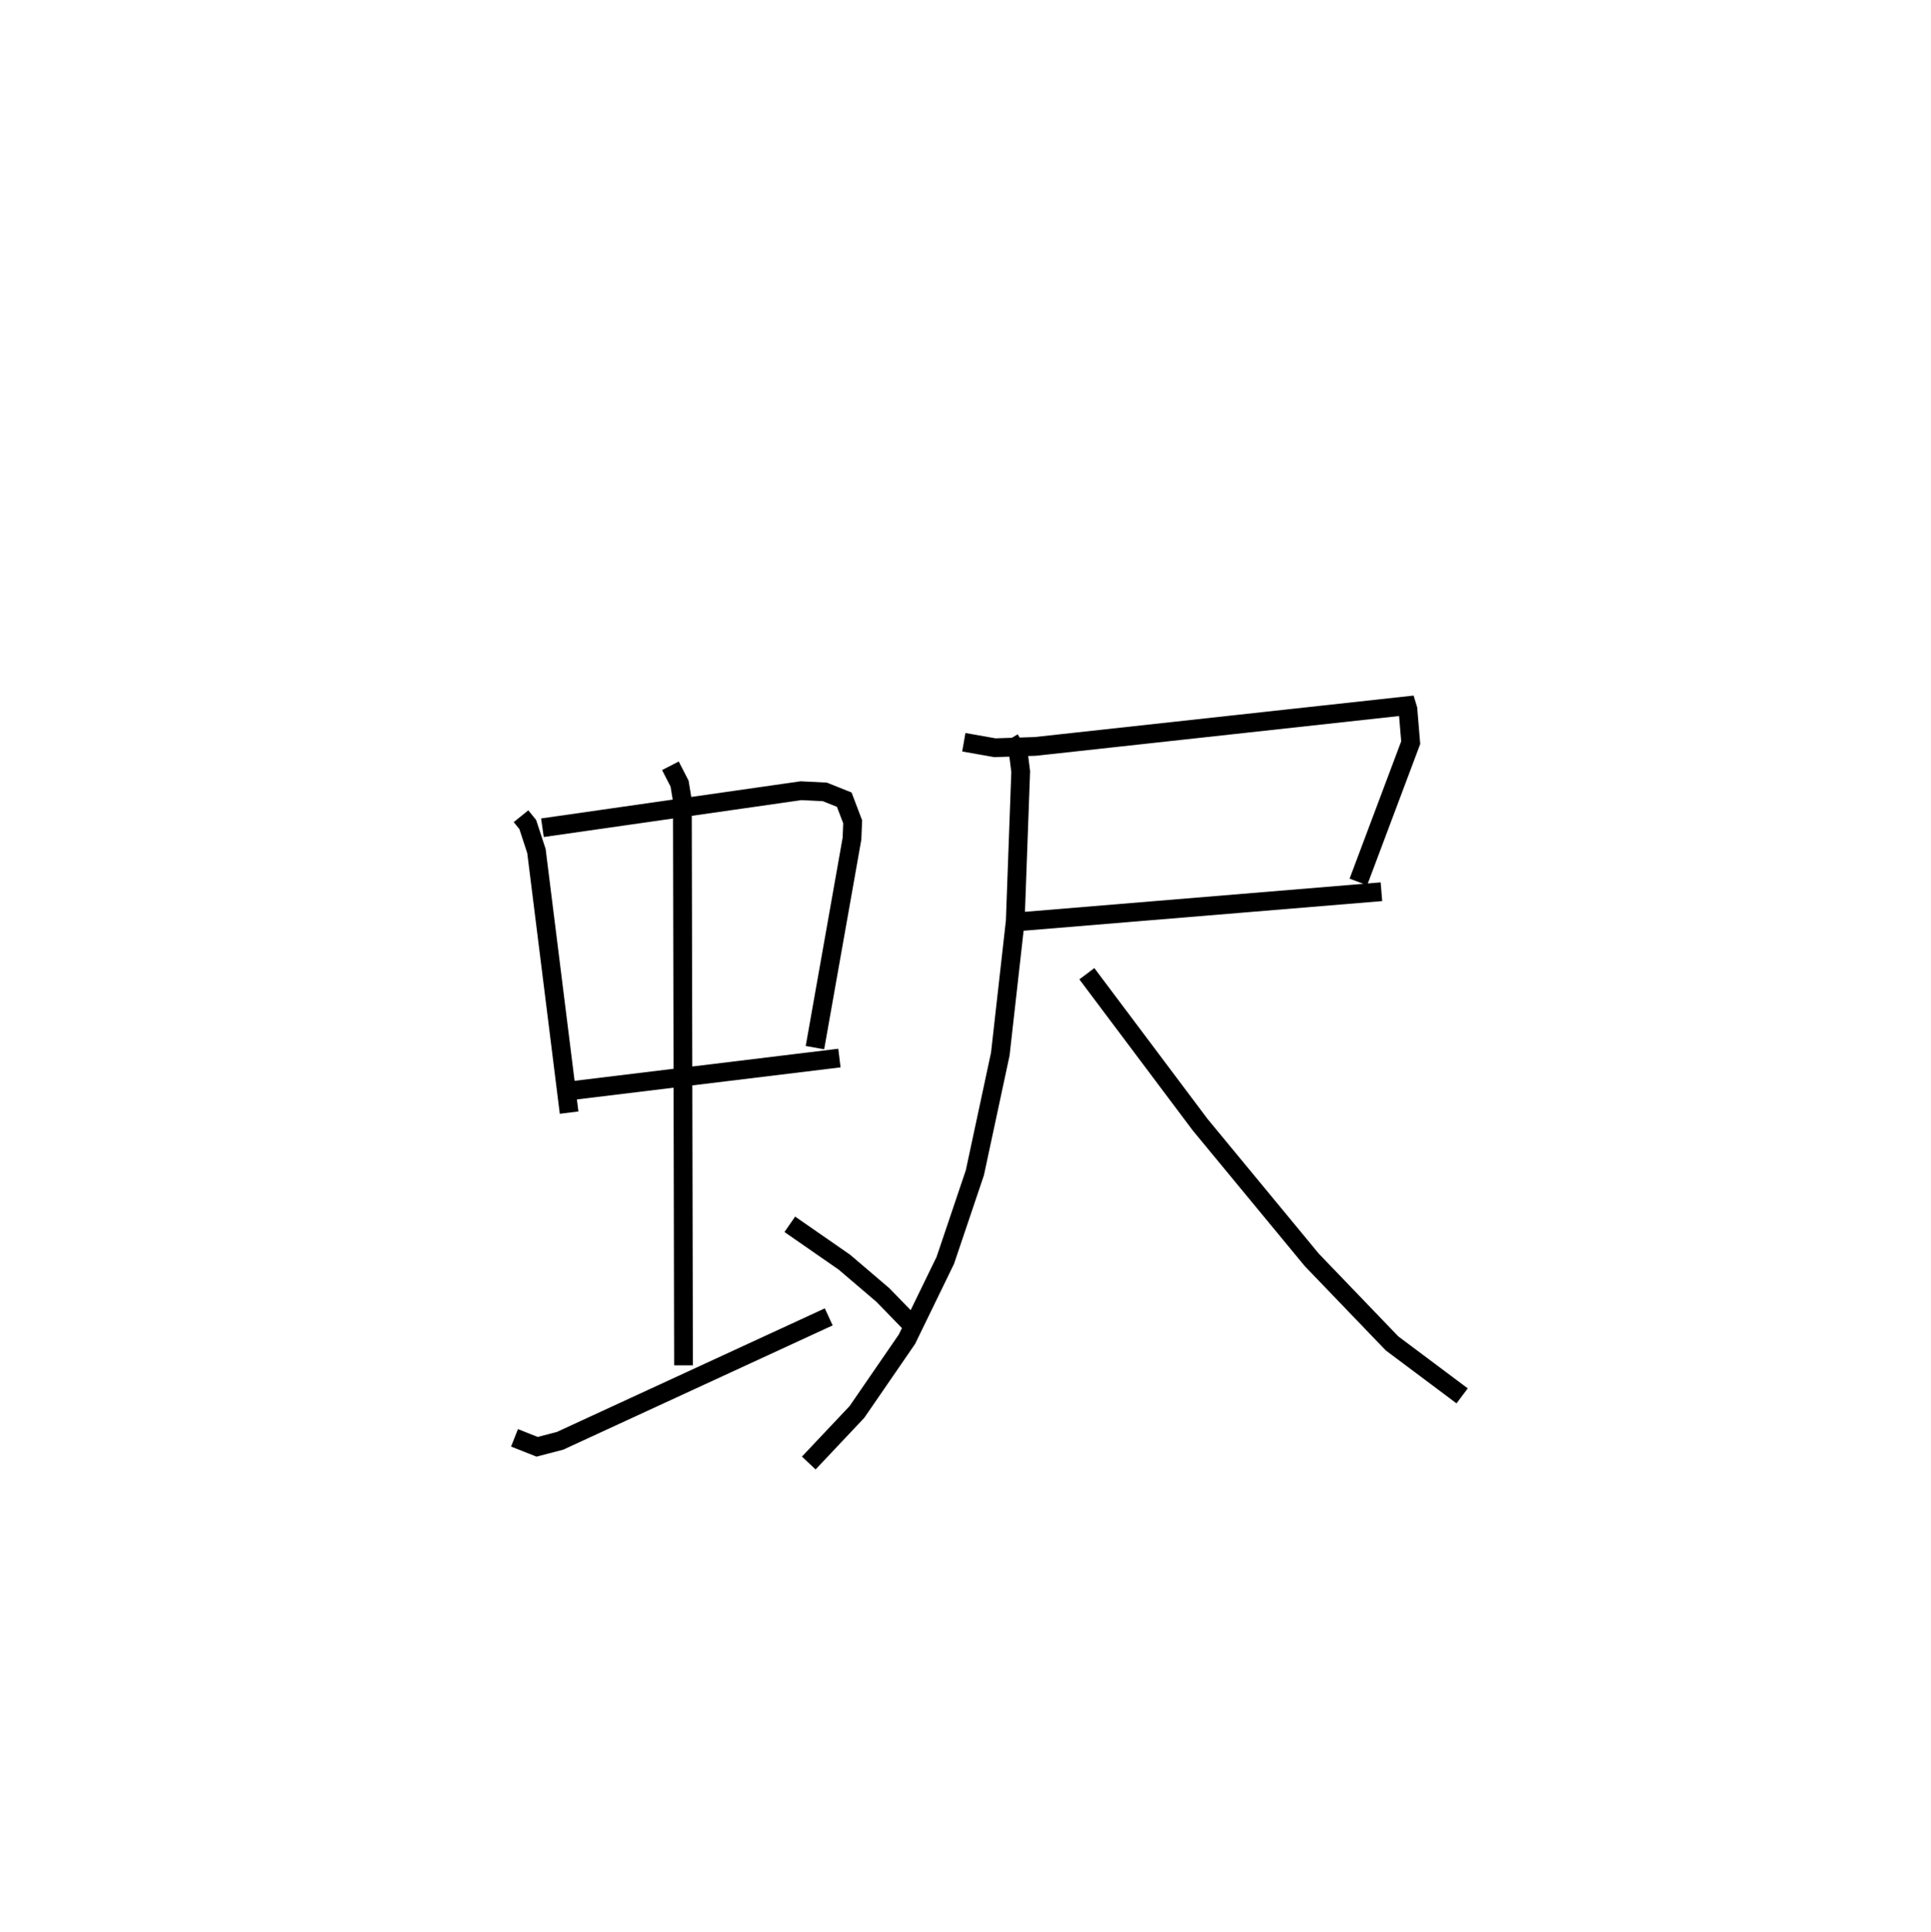 <?xml version="1.0" encoding="utf-8" ?>
<svg baseProfile="full" height="103.002" version="1.1" width="102.961" xmlns="http://www.w3.org/2000/svg" xmlns:ev="http://www.w3.org/2001/xml-events" xmlns:xlink="http://www.w3.org/1999/xlink"><defs /><rect fill="white" height="103.002" width="102.961" x="0" y="0" /><path d="M25,25 m0.0,0.0 m2.781,18.515 l0.36,0.446 0.462,1.413 l1.741,13.944 m-1.422,-15.188 l13.79,-1.974 1.27,0.063 l1.035,0.416 0.447,1.178 l-0.036,0.899 -1.975,11.141 m-12.979,2.293 l14.284,-1.737 m-9.012,-15.582 l0.488,0.951 0.149,0.904 l0.062,30.11 m-9.012,3.866 l1.205,0.477 1.219,-0.317 l14.331,-6.61 m-2.076,-4.935 l2.91,2.018 2.05,1.749 l1.437,1.478 m2.882,-30.946 l1.656,0.293 2.158,-0.071 l19.81,-2.168 0.055,0.182 l0.149,1.786 -2.791,7.426 m-18.466,2.151 l19.696,-1.629 m-19.824,-8.137 l0.471,0.793 0.119,0.933 l-0.291,7.984 -0.797,7.082 l-1.356,6.328 -1.575,4.667 l-2.044,4.204 -2.669,3.881 l-2.569,2.723 m14.828,-26.087 l6.038,8.045 5.958,7.215 l4.277,4.45 3.737,2.797 " fill="none" stroke="black" stroke-width="1" /></svg>